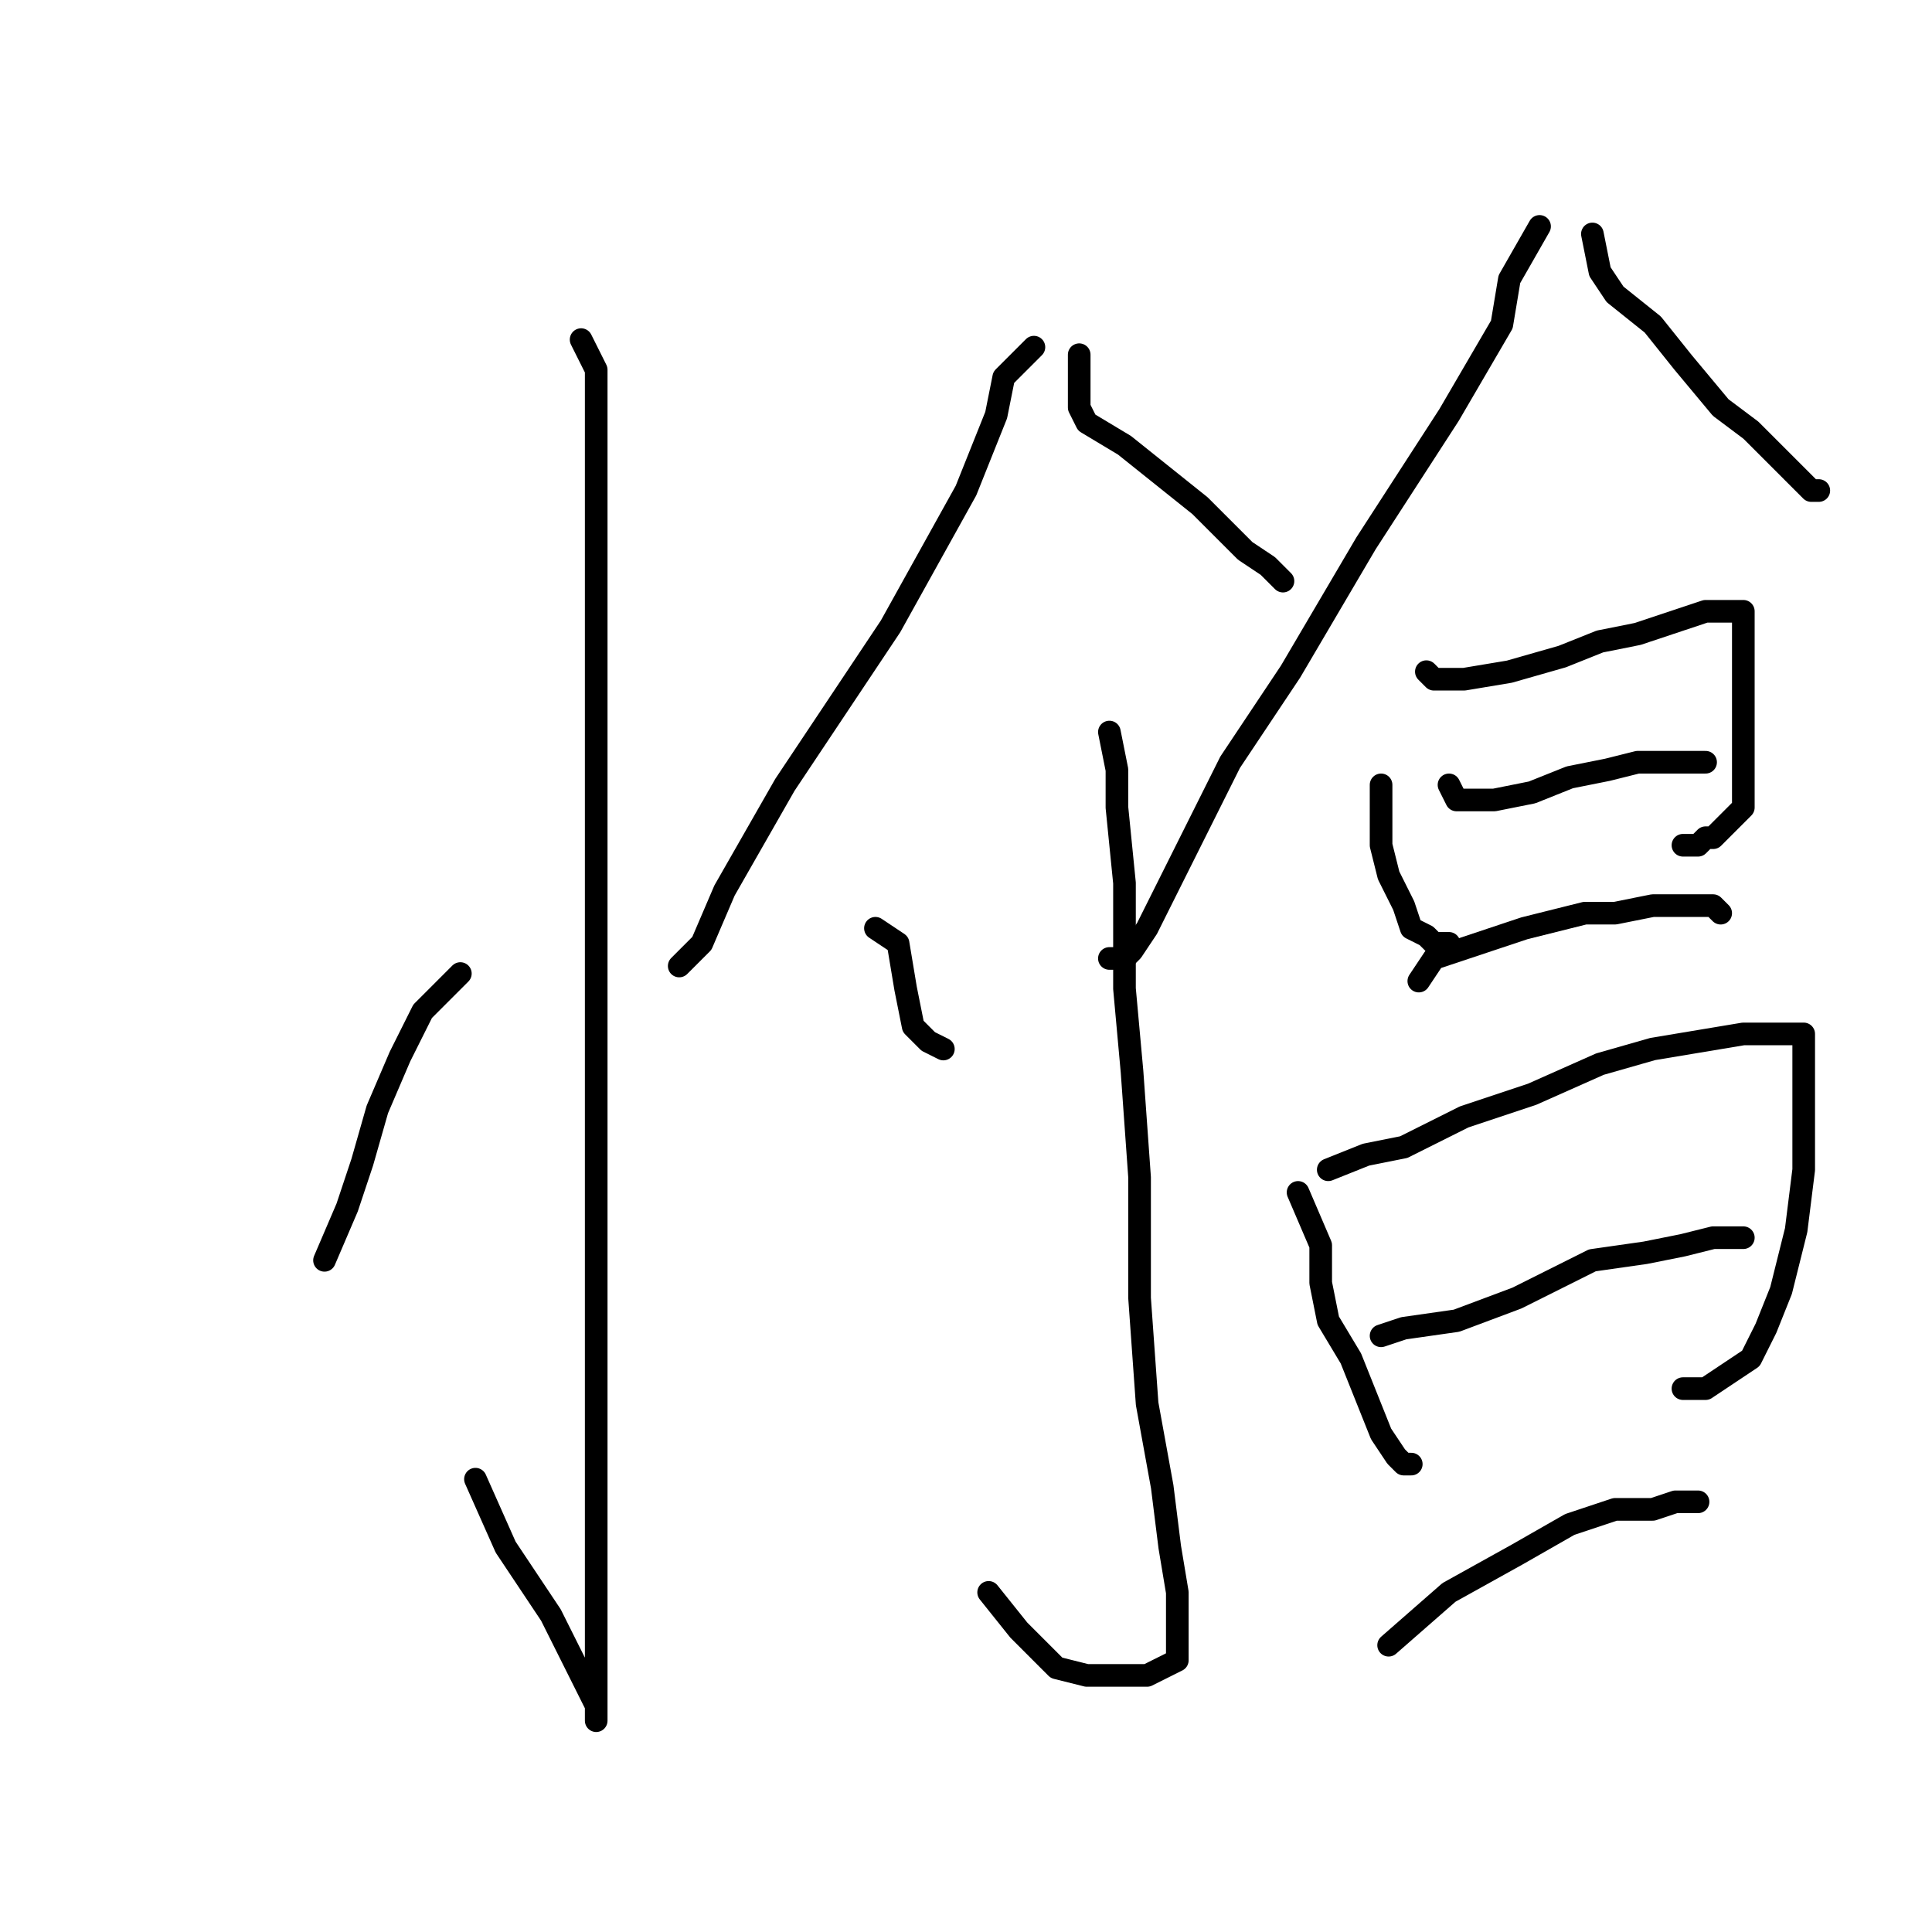 <?xml version="1.0" standalone="no"?>
    <svg width="256" height="256" xmlns="http://www.w3.org/2000/svg" version="1.1">
    <polyline stroke="black" stroke-width="3" stroke-linecap="round" fill="transparent" stroke-linejoin="round" points="77 45 79 49 79 56 79 65 79 79 79 97 79 119 79 140 79 163 79 181 79 199 79 211 79 220 79 224 79 227 79 228 79 226 77 222 73 214 67 205 63 196 63 196 " />
        <polyline stroke="black" stroke-width="3" stroke-linecap="round" fill="transparent" stroke-linejoin="round" points="61 129 56 134 53 140 50 147 48 154 46 160 43 167 43 167 " />
        <polyline stroke="black" stroke-width="3" stroke-linecap="round" fill="transparent" stroke-linejoin="round" points="116 123 119 125 120 131 121 136 123 138 125 139 125 139 " />
        <polyline stroke="black" stroke-width="3" stroke-linecap="round" fill="transparent" stroke-linejoin="round" points="137 46 133 50 132 55 128 65 118 83 104 104 96 118 93 125 91 127 90 128 90 128 " />
        <polyline stroke="black" stroke-width="3" stroke-linecap="round" fill="transparent" stroke-linejoin="round" points="143 47 143 54 144 56 149 59 154 63 159 67 162 70 165 73 168 75 169 76 170 77 170 77 " />
        <polyline stroke="black" stroke-width="3" stroke-linecap="round" fill="transparent" stroke-linejoin="round" points="147 97 148 102 148 107 149 117 149 131 150 142 151 156 151 172 152 186 154 197 155 205 156 211 156 216 156 220 152 222 148 222 144 222 140 221 135 216 131 211 131 211 " />
        <polyline stroke="black" stroke-width="3" stroke-linecap="round" fill="transparent" stroke-linejoin="round" points="204 30 200 37 199 43 192 55 181 72 171 89 163 101 158 111 155 117 152 123 150 126 149 127 147 127 147 127 " />
        <polyline stroke="black" stroke-width="3" stroke-linecap="round" fill="transparent" stroke-linejoin="round" points="211 31 212 36 214 39 219 43 223 48 228 54 232 57 235 60 238 63 239 64 240 65 241 65 241 65 " />
        <polyline stroke="black" stroke-width="3" stroke-linecap="round" fill="transparent" stroke-linejoin="round" points="183 104 183 108 183 112 184 116 186 120 187 123 189 124 190 125 192 125 192 125 " />
        <polyline stroke="black" stroke-width="3" stroke-linecap="round" fill="transparent" stroke-linejoin="round" points="189 89 190 90 194 90 200 89 207 87 212 85 217 84 223 82 226 81 229 81 230 81 231 81 231 82 231 85 231 88 231 91 231 94 231 98 231 100 231 104 231 107 229 109 227 111 226 111 225 112 223 112 223 112 " />
        <polyline stroke="black" stroke-width="3" stroke-linecap="round" fill="transparent" stroke-linejoin="round" points="192 104 193 106 198 106 203 105 208 103 213 102 217 101 220 101 222 101 224 101 225 101 226 101 226 101 " />
        <polyline stroke="black" stroke-width="3" stroke-linecap="round" fill="transparent" stroke-linejoin="round" points="188 130 190 127 196 125 202 123 210 121 214 121 219 120 223 120 225 120 227 120 228 121 228 121 " />
        <polyline stroke="black" stroke-width="3" stroke-linecap="round" fill="transparent" stroke-linejoin="round" points="172 158 175 165 175 170 176 175 179 180 181 185 183 190 185 193 186 194 187 194 187 194 " />
        <polyline stroke="black" stroke-width="3" stroke-linecap="round" fill="transparent" stroke-linejoin="round" points="176 155 181 153 186 152 194 148 203 145 212 141 219 139 225 138 231 137 235 137 237 137 239 137 239 140 239 147 239 155 238 163 236 171 234 176 232 180 229 182 226 184 225 184 223 184 223 184 " />
        <polyline stroke="black" stroke-width="3" stroke-linecap="round" fill="transparent" stroke-linejoin="round" points="183 177 186 176 193 175 201 172 211 167 218 166 223 165 227 164 230 164 231 164 231 164 " />
        <polyline stroke="black" stroke-width="3" stroke-linecap="round" fill="transparent" stroke-linejoin="round" points="184 218 192 211 201 206 208 202 214 200 219 200 222 199 224 199 225 199 225 199 " />
        </svg>